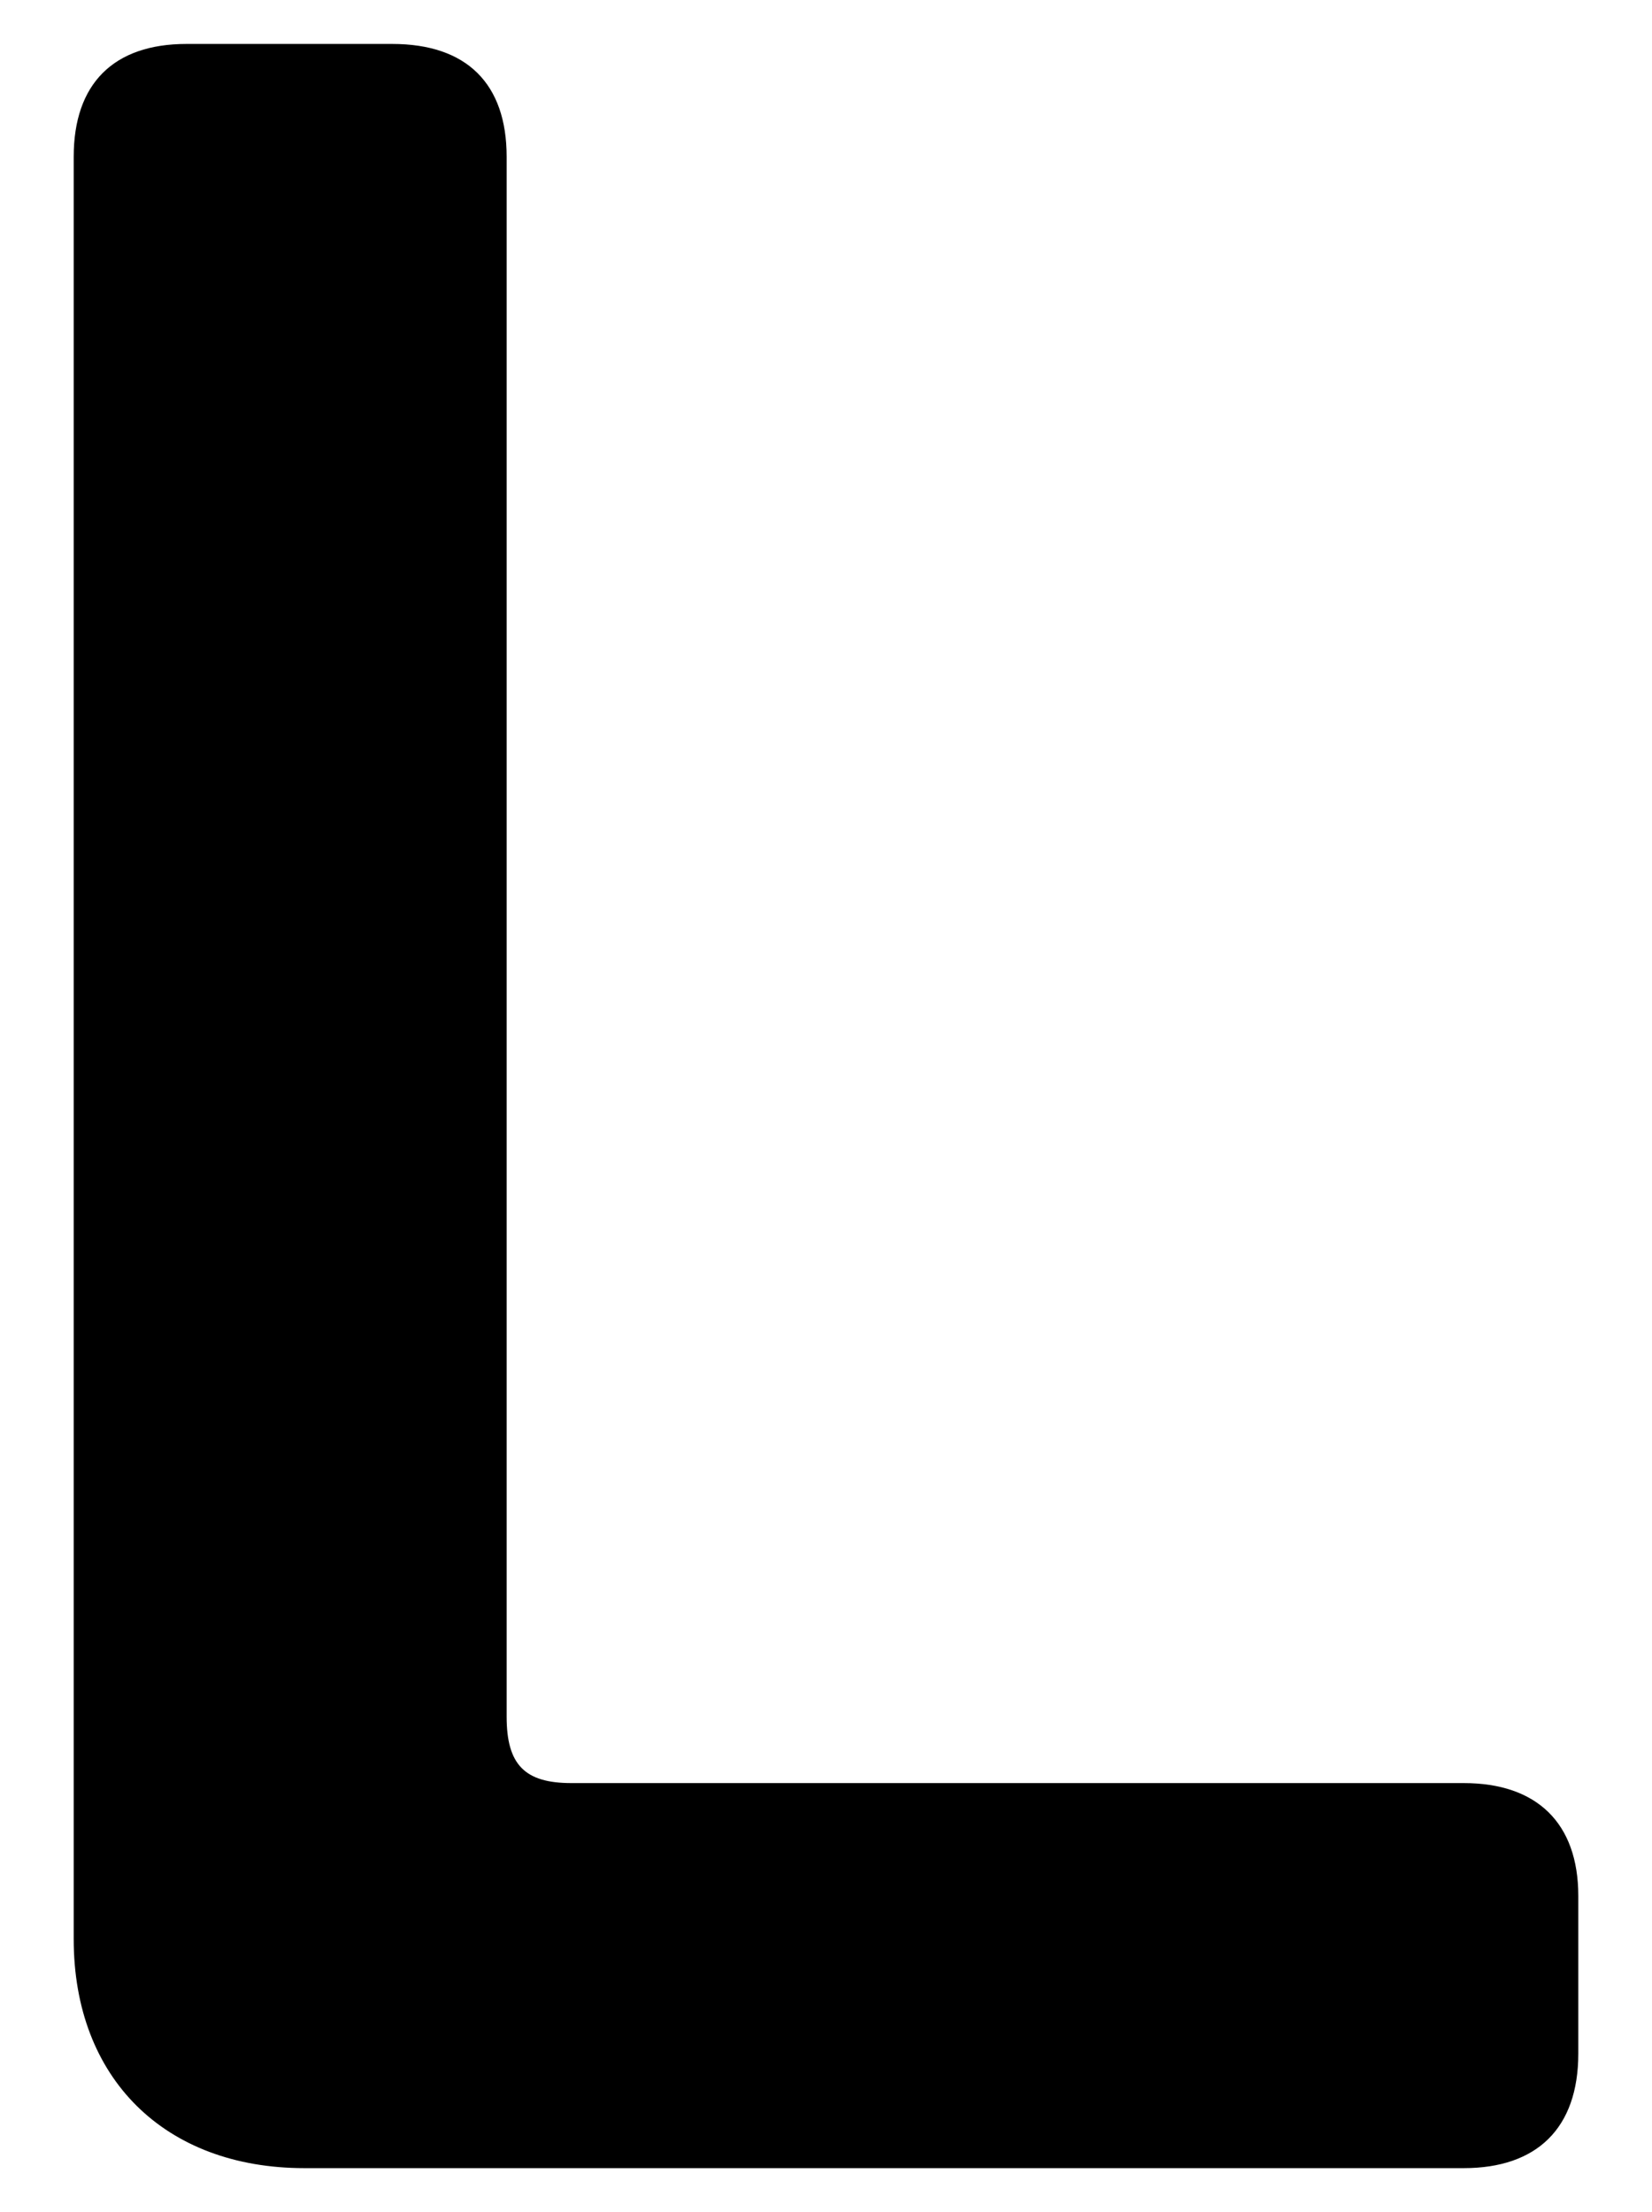 <?xml version="1.0" encoding="UTF-8"?>
<svg id="b" data-name="Layer 2" xmlns="http://www.w3.org/2000/svg" width="22.414" height="30" viewBox="0 0 22.414 30">
  <g id="c" data-name="Layer 1">
    <g>
      <path d="m1,26.298V2.126c0-.99.54-1.53,1.53-1.53h2.791c1.013,0,1.553.54,1.553,1.53v21.156c0,.653.248.9.878.9h12.108c.99,0,1.554.54,1.554,1.531v2.138c0,1.013-.563,1.553-1.554,1.553H4.129c-1.891,0-3.129-1.215-3.129-3.106Z"/>
      <rect width="22.414" height="30" fill="none"/>
    </g>
  </g>
</svg>